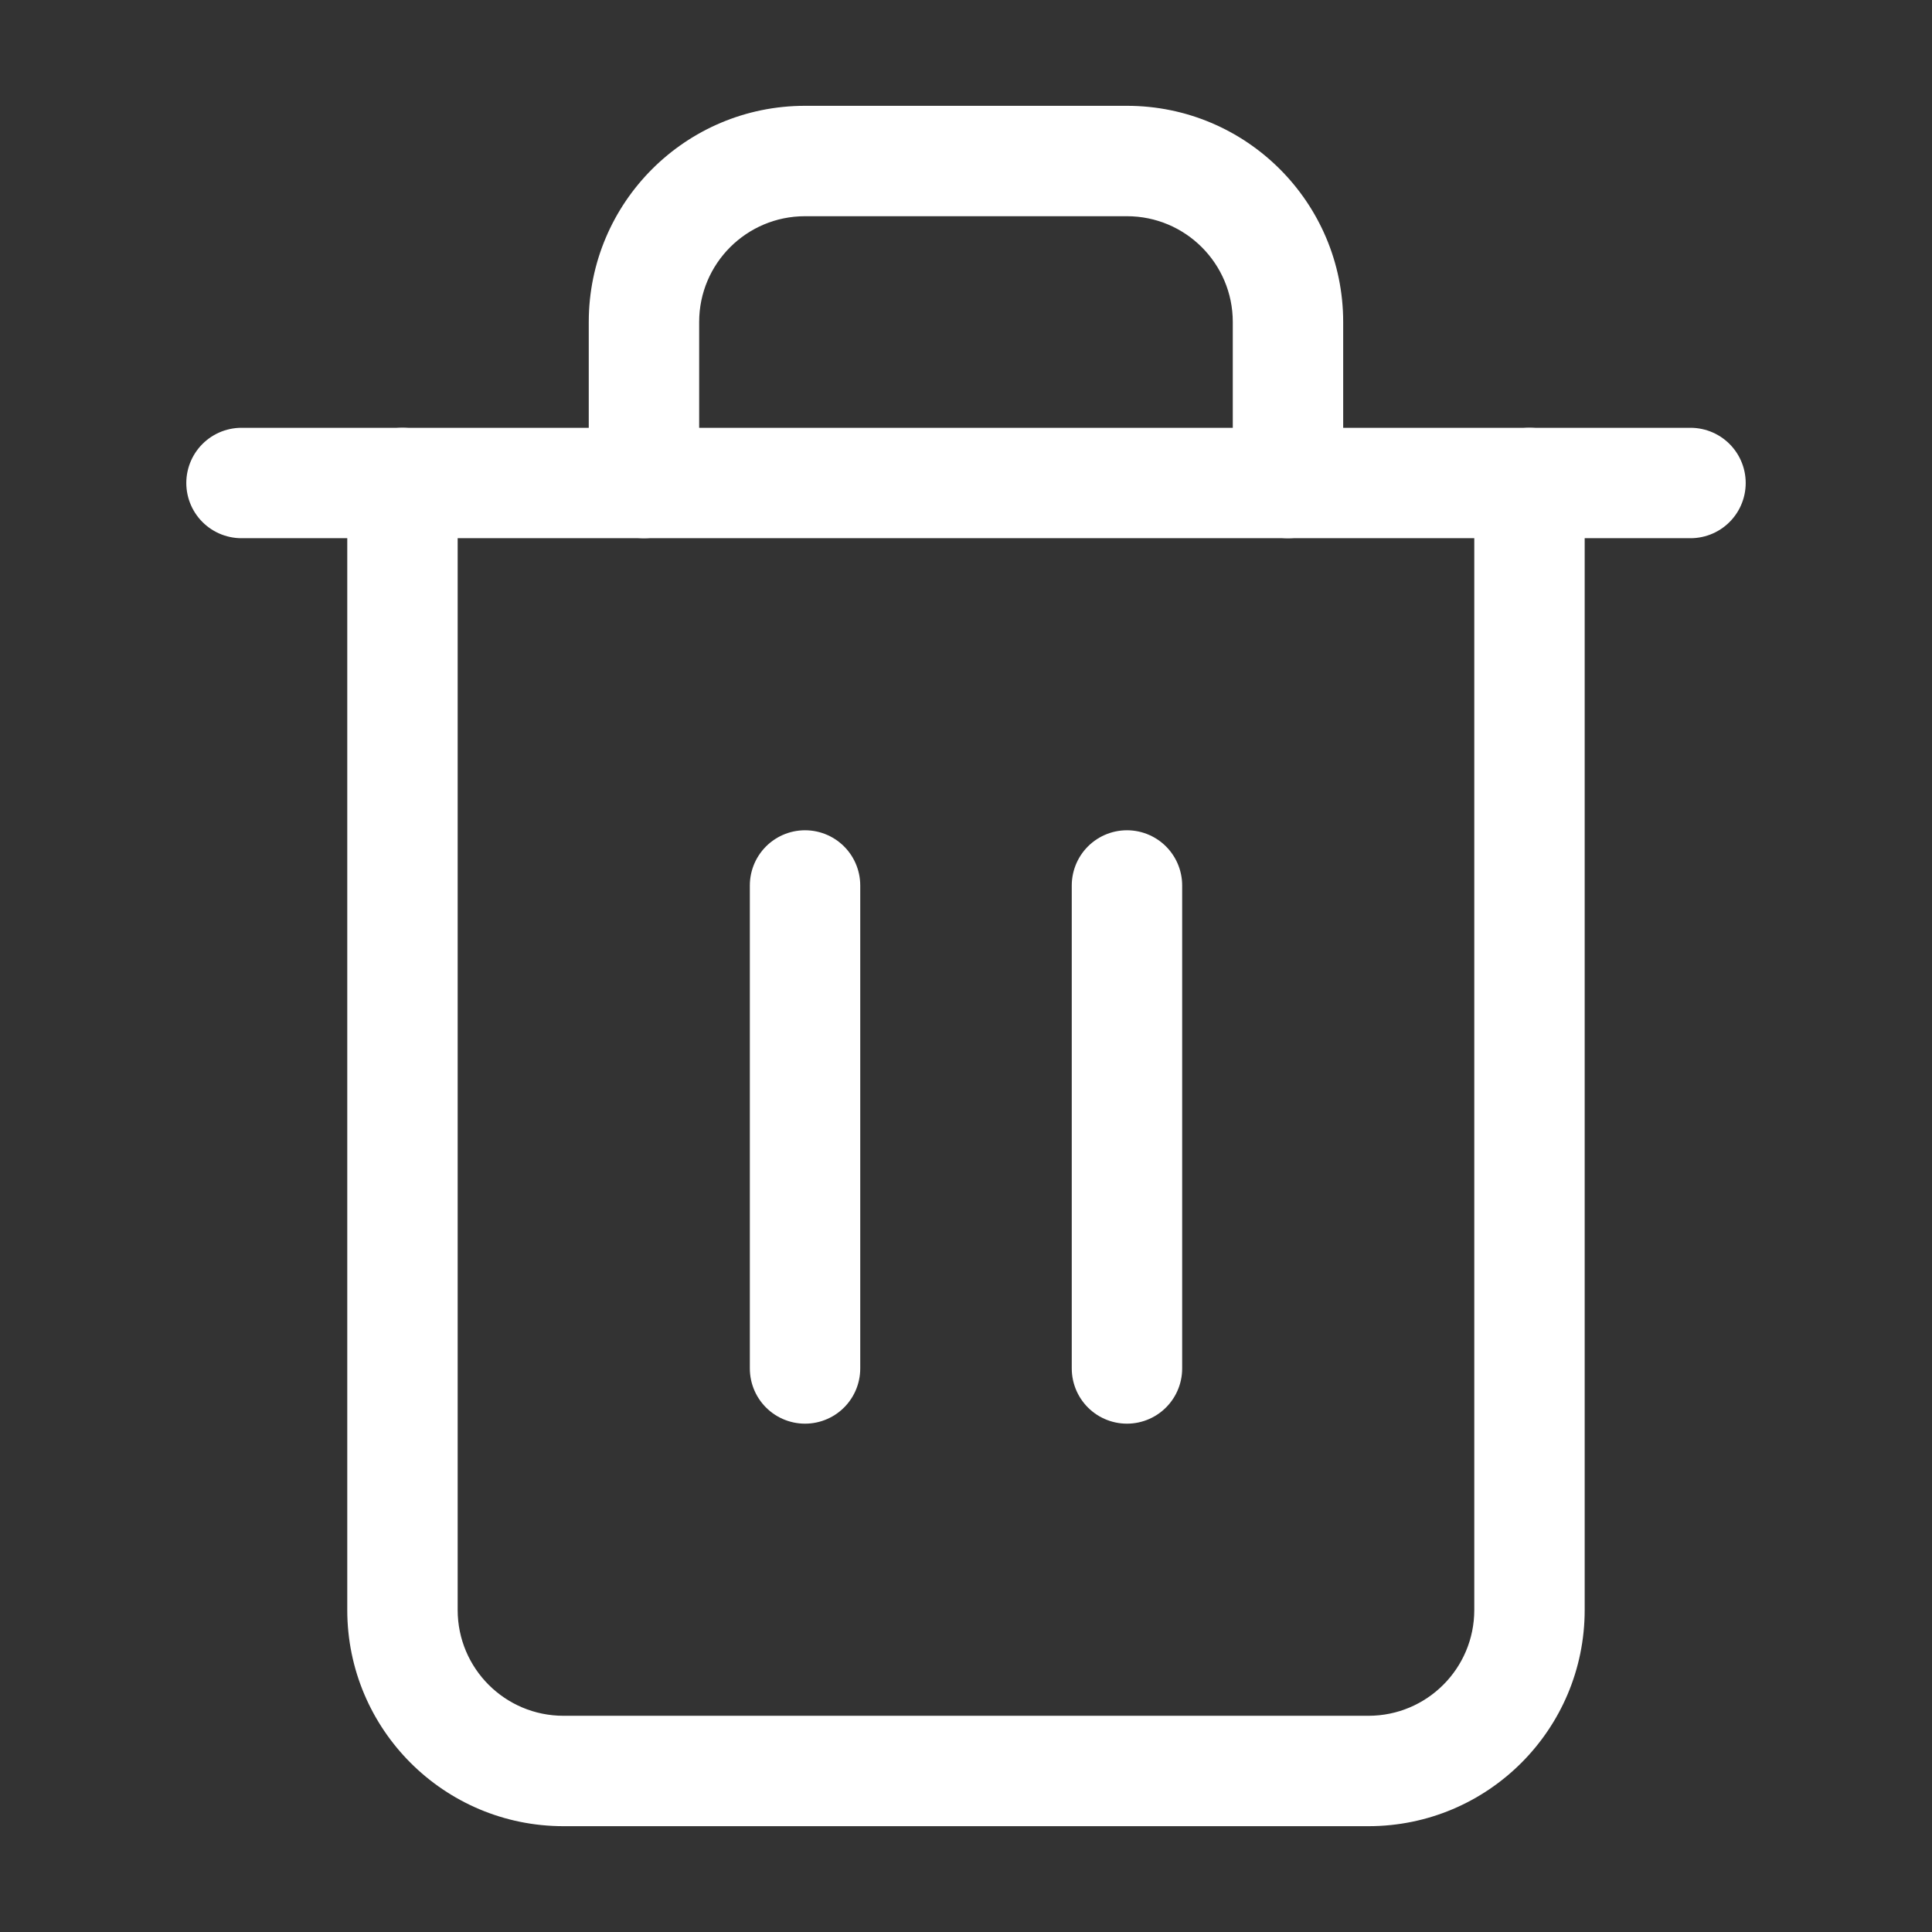 <svg width="35" height="35" viewBox="0 0 35 35" fill="none" xmlns="http://www.w3.org/2000/svg">
<rect x="0" y="0" width="35" height="35" fill="#333333" stroke="none"/>
<path d="M4.375 8.75H7.292H30.625" stroke="white" stroke-width="2" stroke-linecap="round" stroke-linejoin="round"/>
<path d="M28.708 8.75C28.708 8.198 28.26 7.75 27.708 7.75C27.155 7.75 26.708 8.198 26.708 8.75H28.708ZM8.291 8.75C8.291 8.198 7.843 7.75 7.291 7.75C6.739 7.75 6.291 8.198 6.291 8.75H8.291ZM10.666 8.75C10.666 9.302 11.114 9.75 11.666 9.75C12.218 9.75 12.666 9.302 12.666 8.75H10.666ZM22.333 8.75C22.333 9.302 22.78 9.75 23.333 9.75C23.885 9.75 24.333 9.302 24.333 8.75H22.333ZM26.708 8.75V29.166H28.708V8.75H26.708ZM26.708 29.166C26.708 30.225 25.85 31.083 24.791 31.083V33.083C26.954 33.083 28.708 31.33 28.708 29.166H26.708ZM24.791 31.083H10.208V33.083H24.791V31.083ZM10.208 31.083C9.149 31.083 8.291 30.225 8.291 29.166H6.291C6.291 31.33 8.045 33.083 10.208 33.083V31.083ZM8.291 29.166V8.75H6.291V29.166H8.291ZM12.666 8.75V5.833H10.666V8.75H12.666ZM12.666 5.833C12.666 4.775 13.524 3.917 14.583 3.917V1.917C12.42 1.917 10.666 3.67 10.666 5.833H12.666ZM14.583 3.917H20.416V1.917H14.583V3.917ZM20.416 3.917C21.475 3.917 22.333 4.775 22.333 5.833H24.333C24.333 3.67 22.579 1.917 20.416 1.917V3.917ZM22.333 5.833V8.75H24.333V5.833H22.333Z" fill="white"/>
<path d="M14.584 16.041V24.791" stroke="white" stroke-width="2" stroke-linecap="round" stroke-linejoin="round"/>
<path d="M20.416 16.041V24.791" stroke="white" stroke-width="2" stroke-linecap="round" stroke-linejoin="round"/>
</svg>
